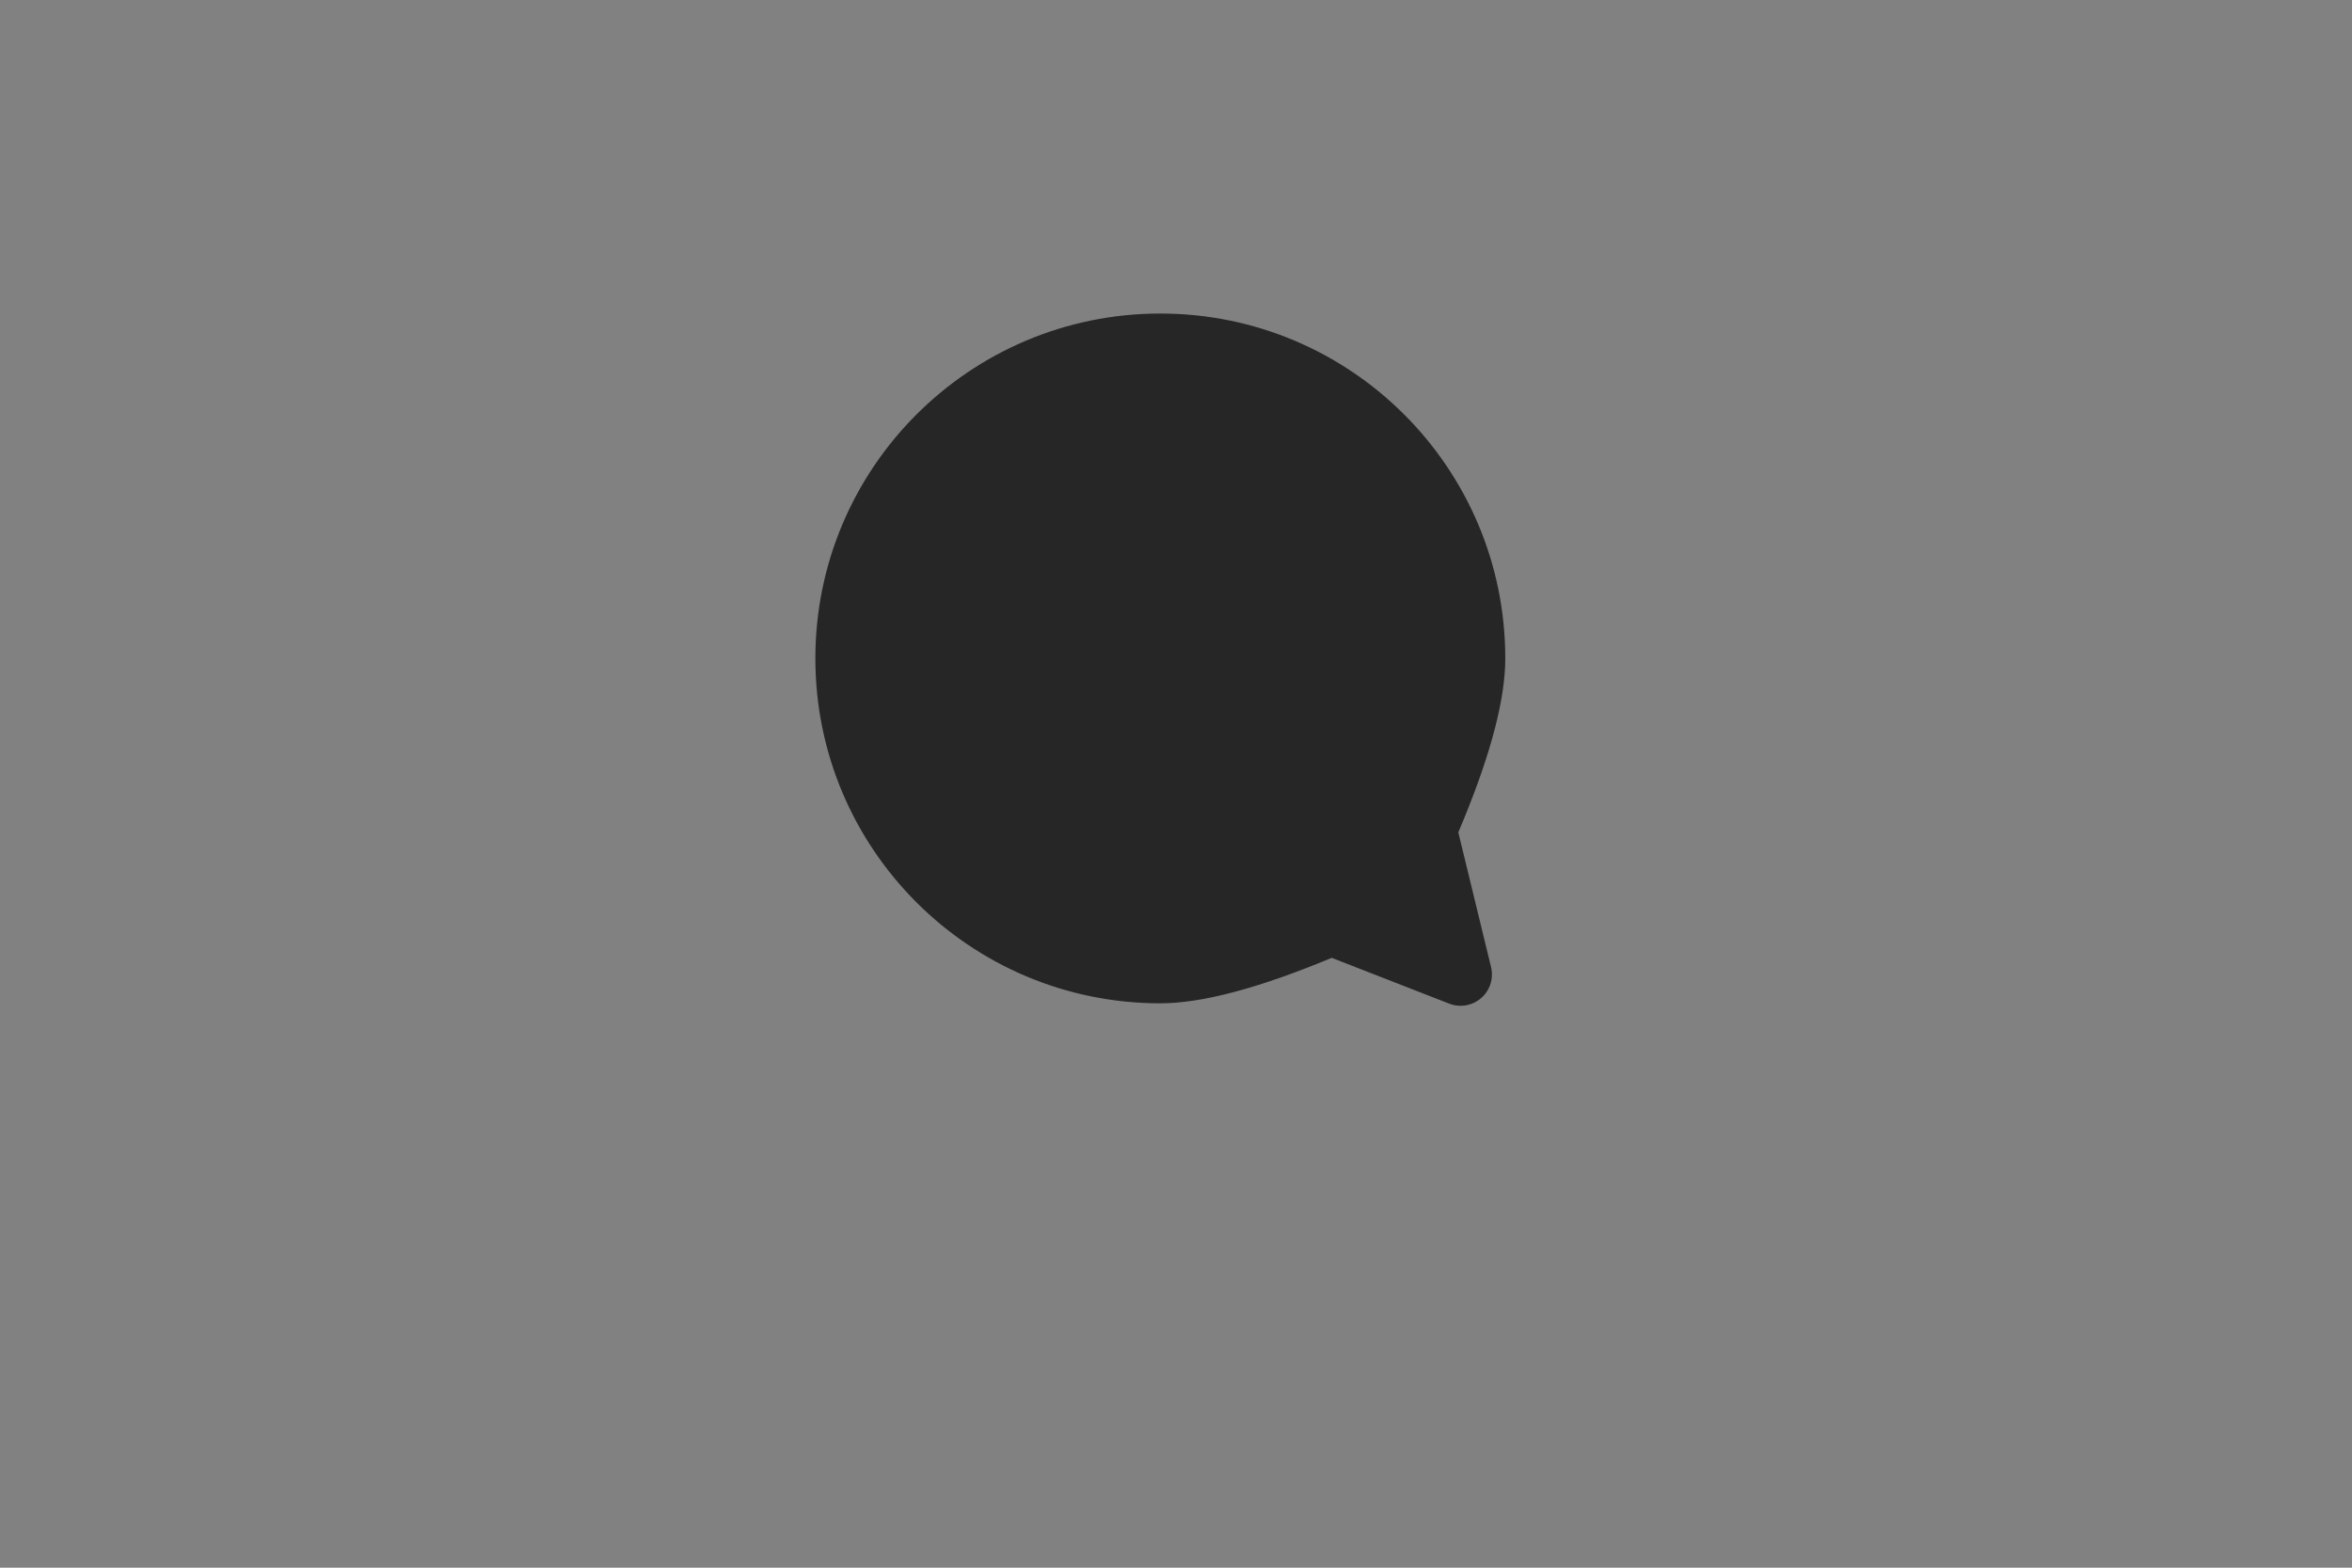 <svg width="75" height="50" viewBox="0 0 75 50" fill="none" xmlns="http://www.w3.org/2000/svg">
<rect x="0" y="0" width="75" height="50" fill="#808080" stroke="none"/>
<rect width="75" height="50" fill="#FAFAFA" fill-opacity="0.01"/>
<path d="M37 10C43.075 10 48 14.925 48 21C48 22.269 47.558 23.981 46.673 26.137L46.502 26.546L47.546 30.843C47.595 31.042 47.581 31.251 47.506 31.442C47.32 31.92 46.807 32.173 46.322 32.047L46.211 32.01L42.465 30.549C40.148 31.516 38.326 32 37 32C30.925 32 26 27.075 26 21C26 14.925 30.925 10 37 10Z" fill="#262626"/>
</svg>
